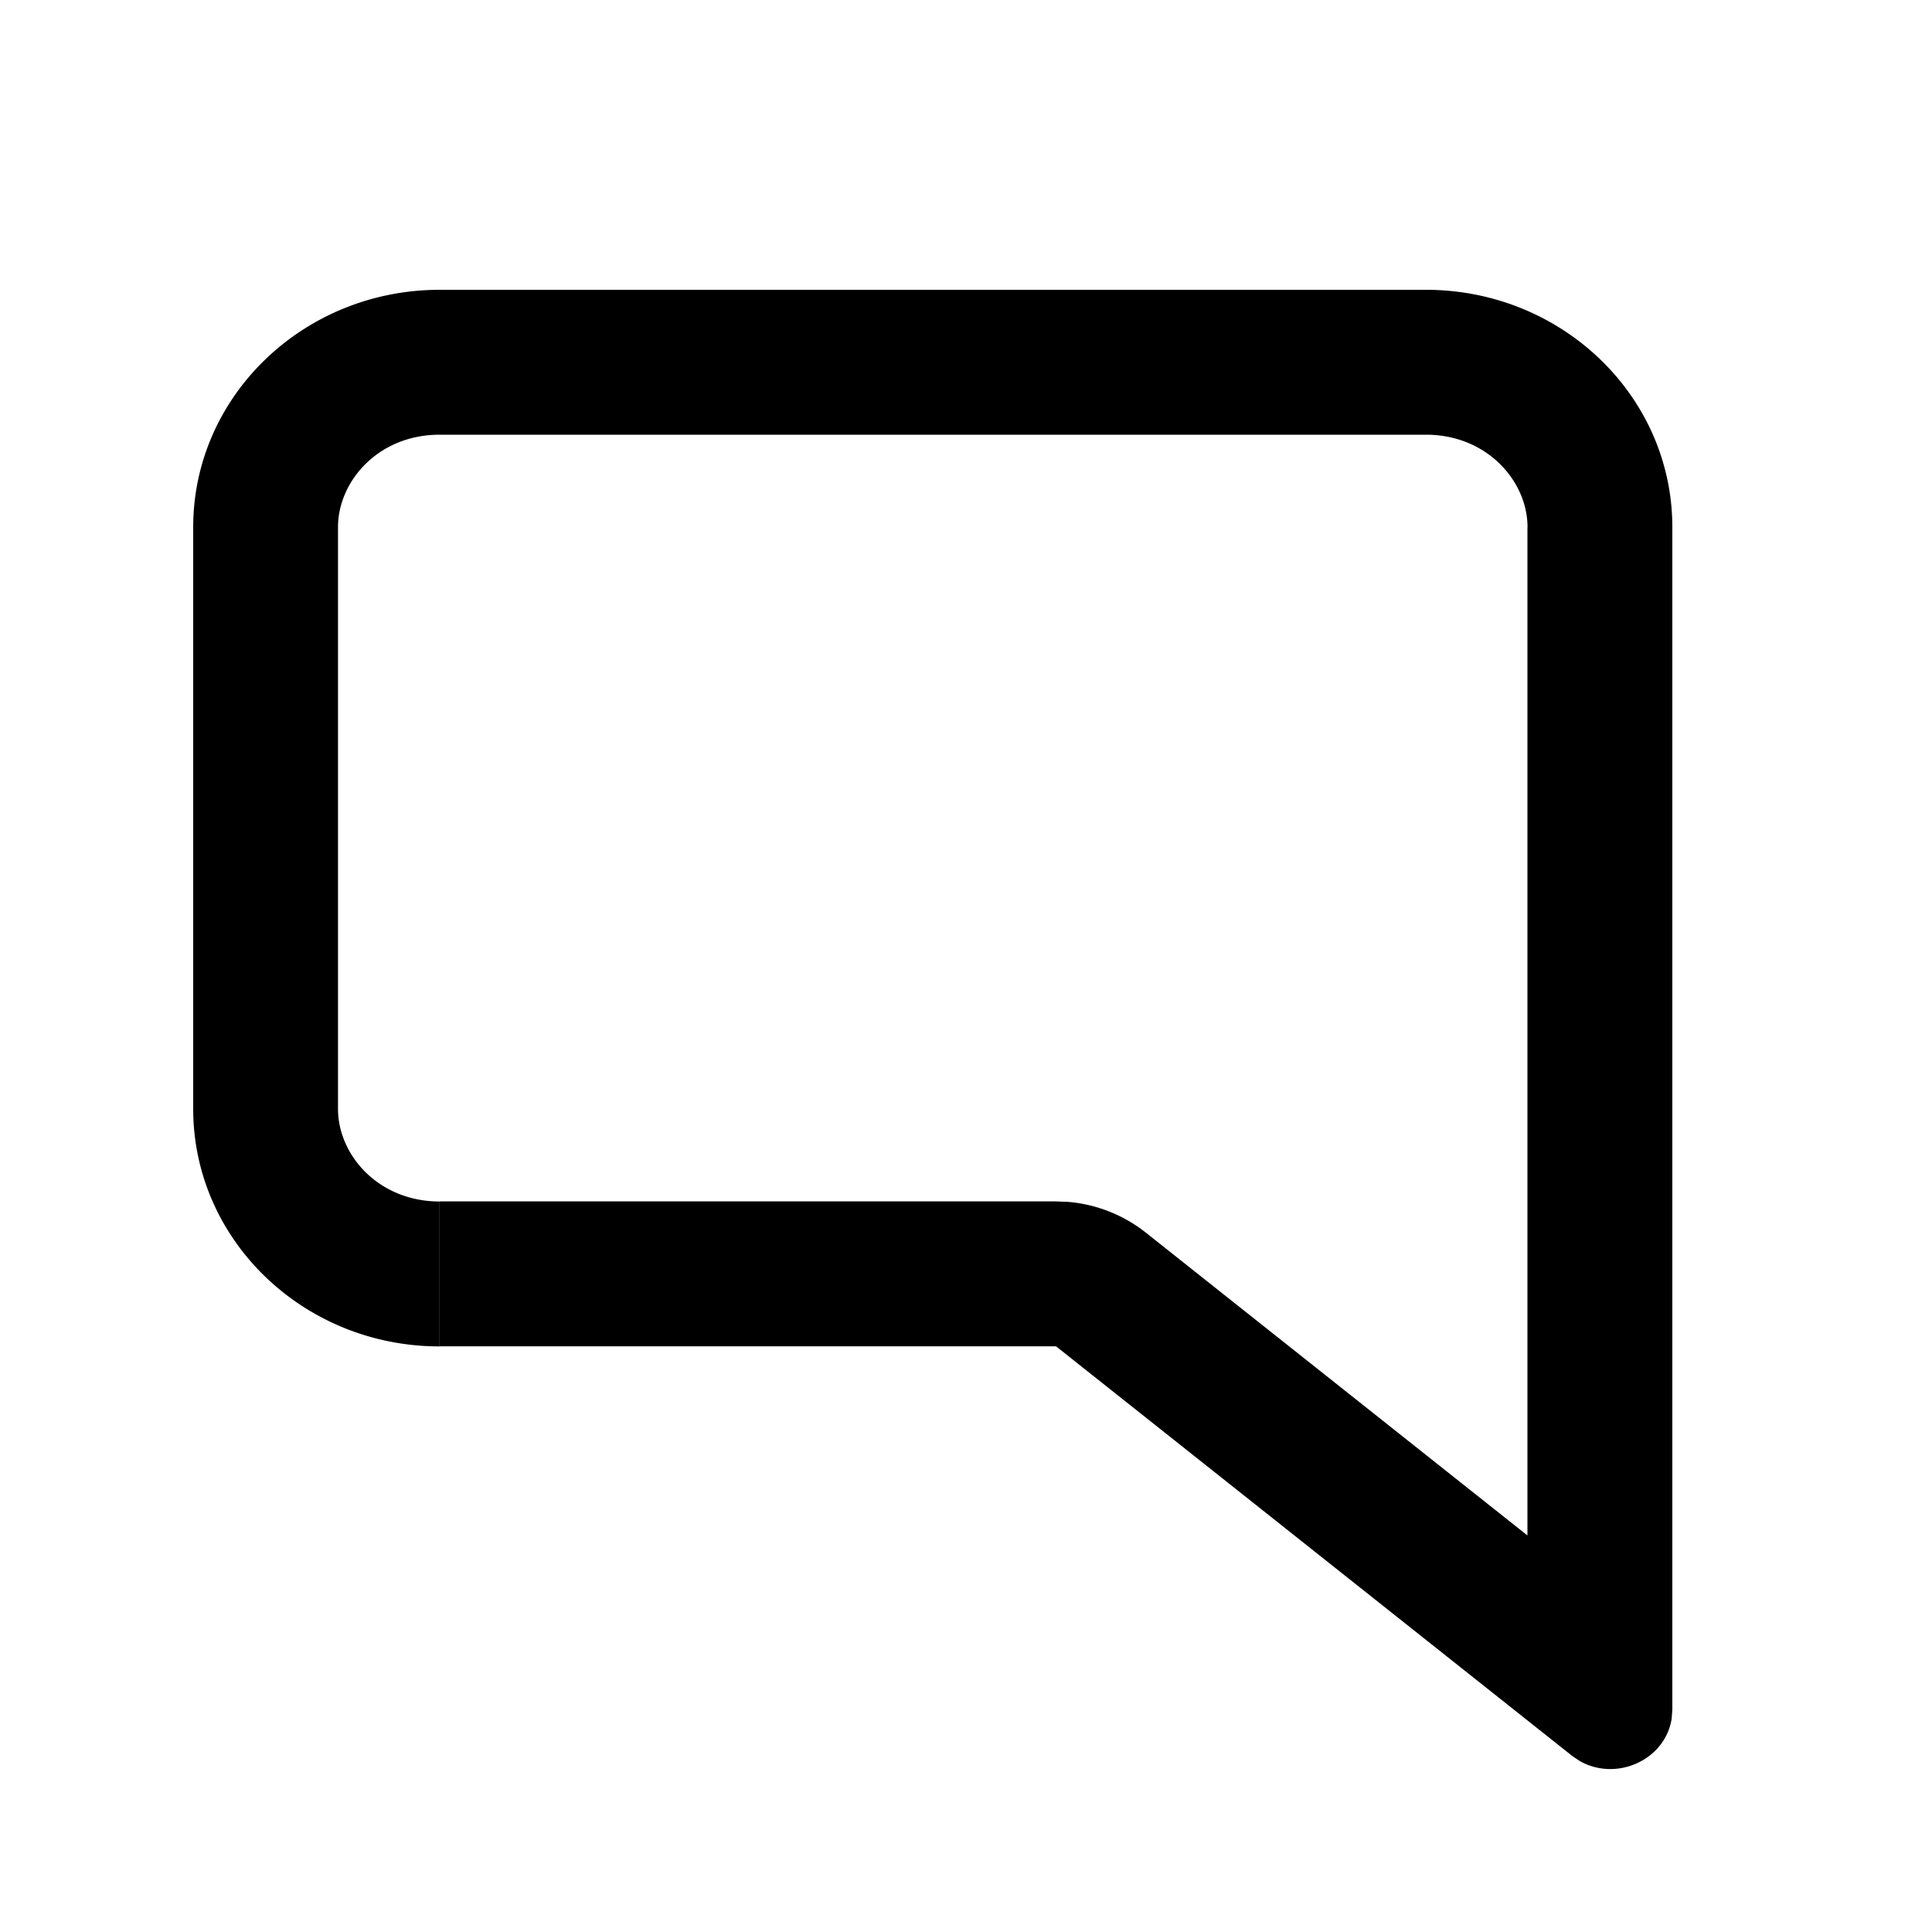 <svg xmlns="http://www.w3.org/2000/svg" width="20" height="20" fill="currentColor" viewBox="0 0 20 20">
  <path d="M15.813 5.458c0-.476-.418-.958-1.052-.958H4.55c-.634 0-1.051.482-1.051.958v6.021c0 .477.417.958 1.052.959v1.5C3.142 13.938 2 12.837 2 11.479V5.458C2 4.101 3.142 3 4.552 3H14.76c1.41 0 2.552 1.1 2.552 2.458v12.24l-.007.093c-.065.424-.565.656-.95.44l-.08-.054-5.343-4.24h-6.38v-1.5h6.38l.127.005a1.5 1.5 0 0 1 .805.32l3.948 3.133V5.458Z" class="line (Stroke)"/>
</svg>
